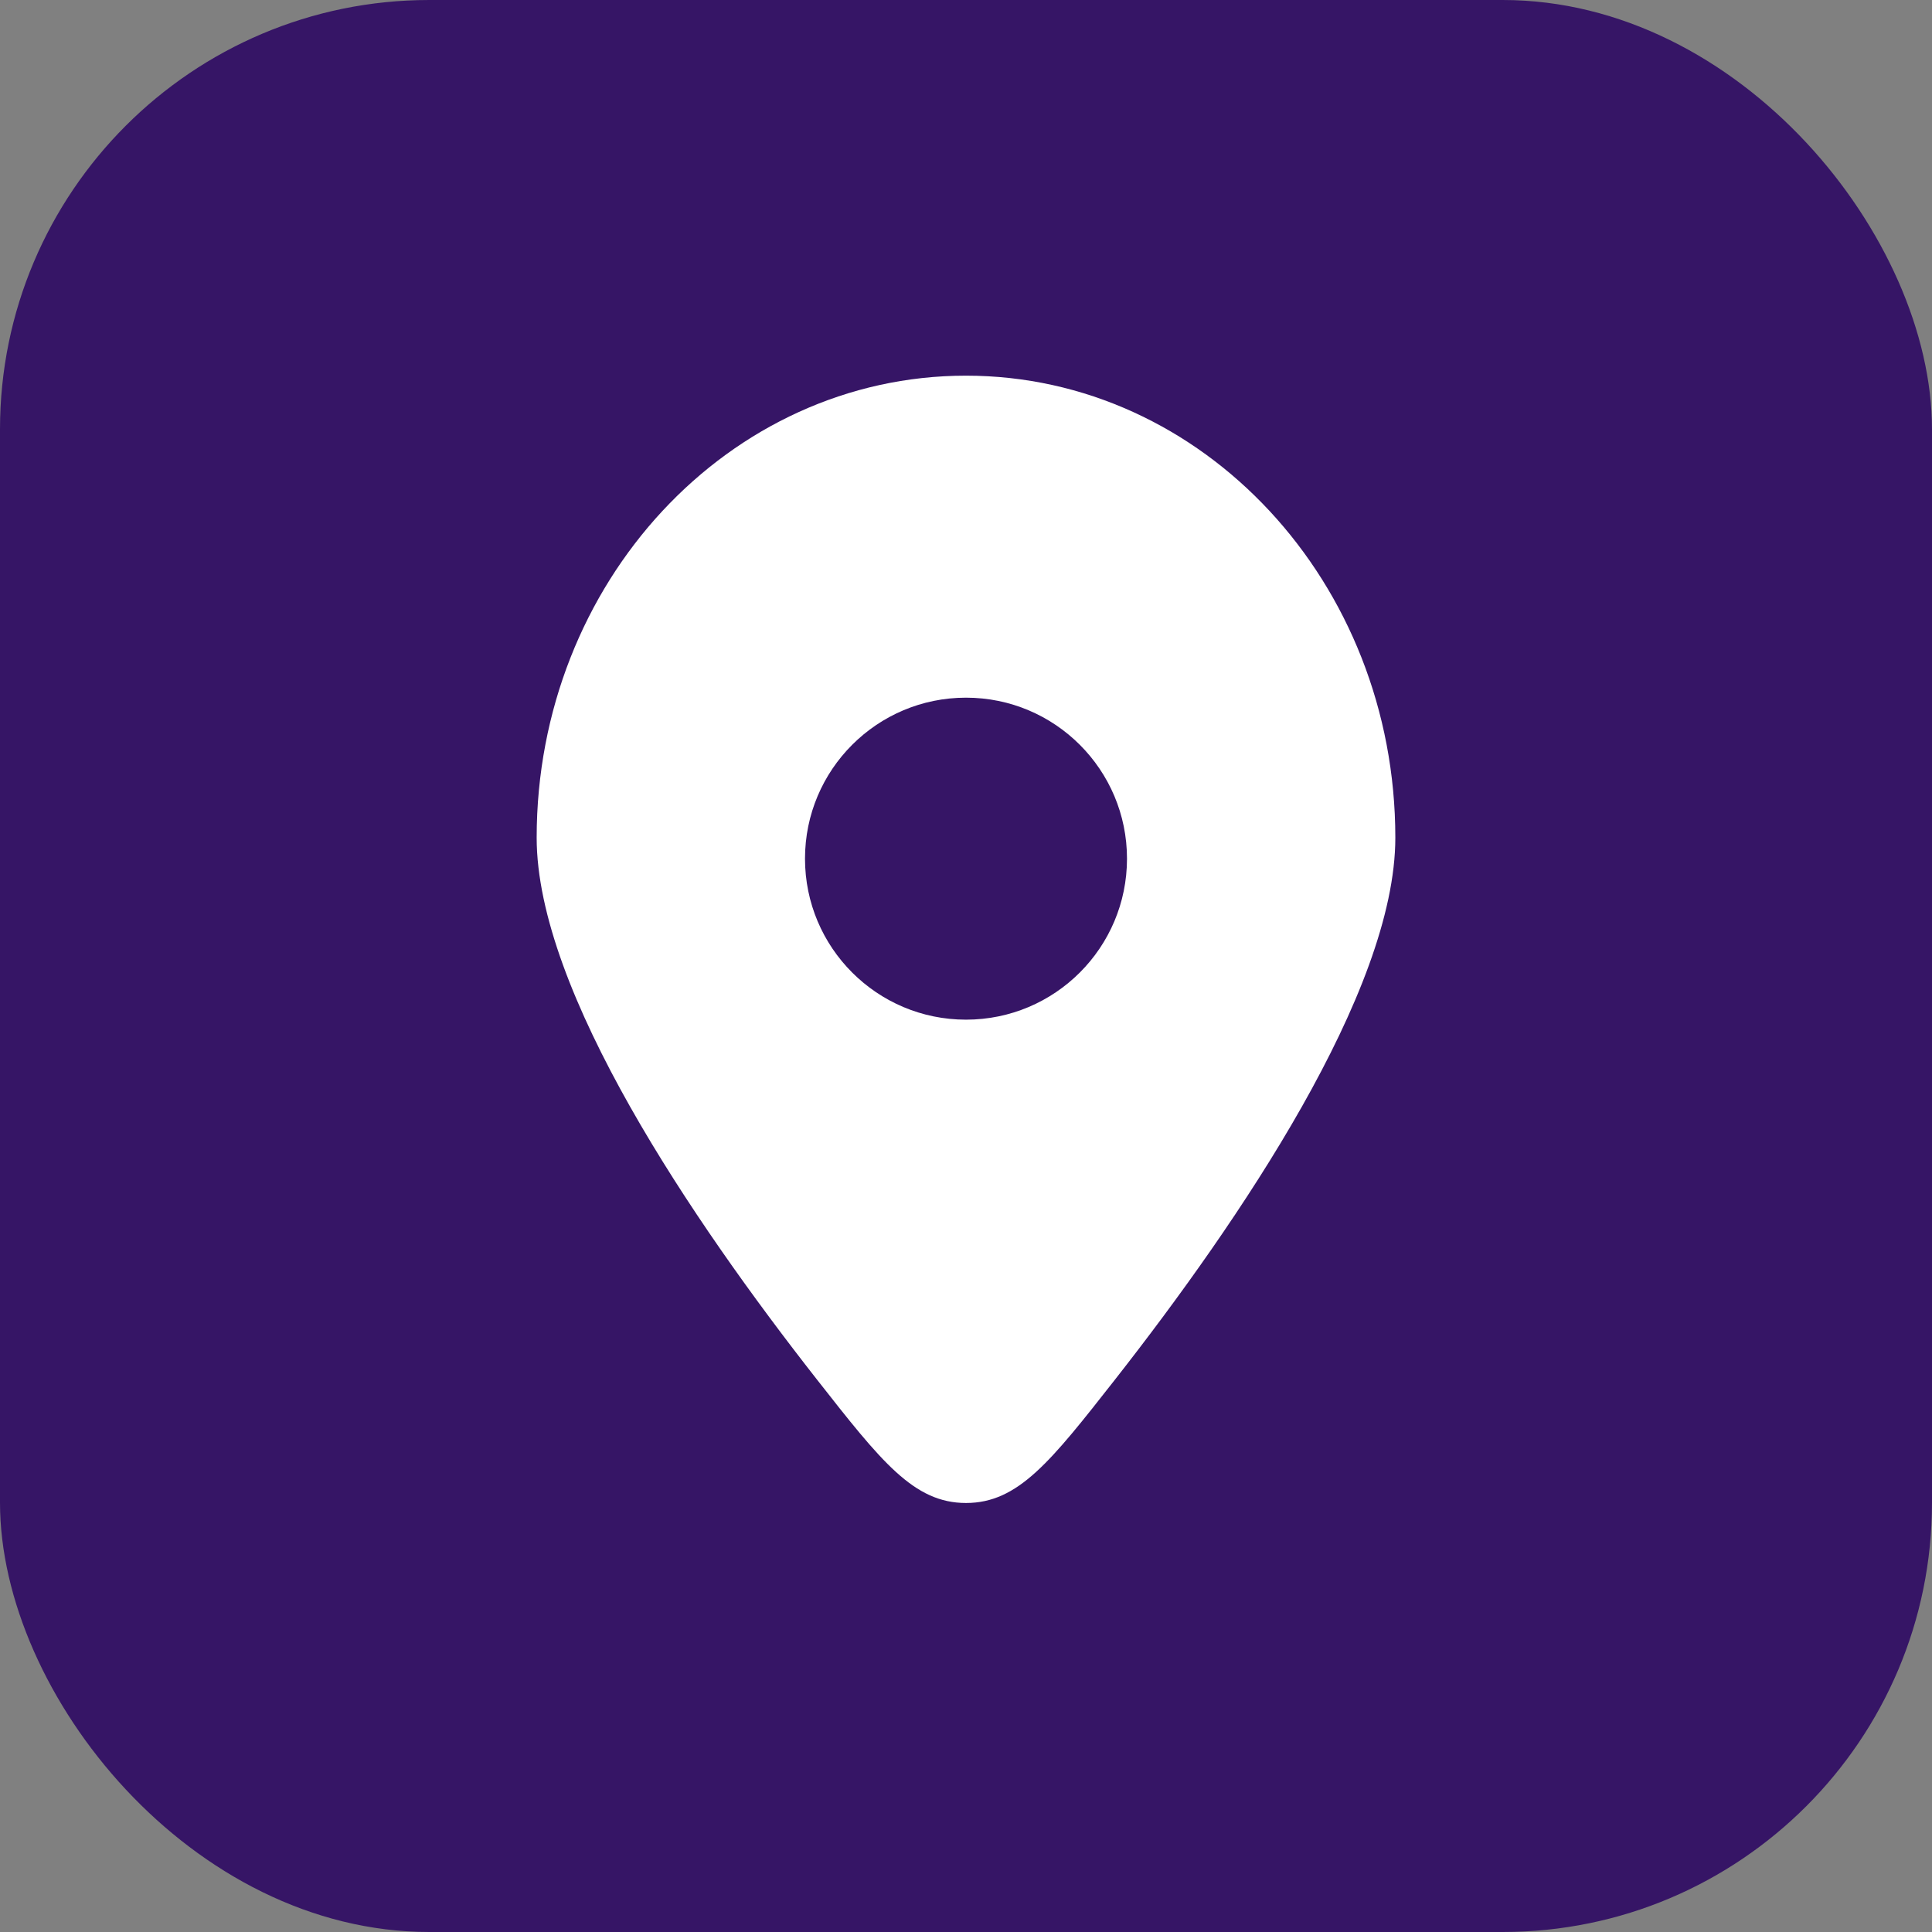 <svg width="36" height="36" viewBox="0 0 36 36" fill="none" xmlns="http://www.w3.org/2000/svg">
<rect x="0" y="0" width="36" height="36" fill="#808080" stroke="none"/>
<rect width="36" height="36" rx="8" fill="#361566"/>
<path fill-rule="evenodd" clip-rule="evenodd" d="M20.781 25.701C23.09 22.755 26 18.476 26 15.609C26 10.854 22.418 7 18 7C13.582 7 10 10.854 10 15.609C10 18.476 12.909 22.755 15.219 25.701C16.424 27.237 17.027 28.006 18 28.006C18.973 28.006 19.576 27.237 20.781 25.701ZM18 19C16.343 19 15 17.657 15 16C15 14.343 16.343 13 18 13C19.657 13 21 14.343 21 16C21 17.657 19.657 19 18 19Z" fill="white"/>
</svg>
